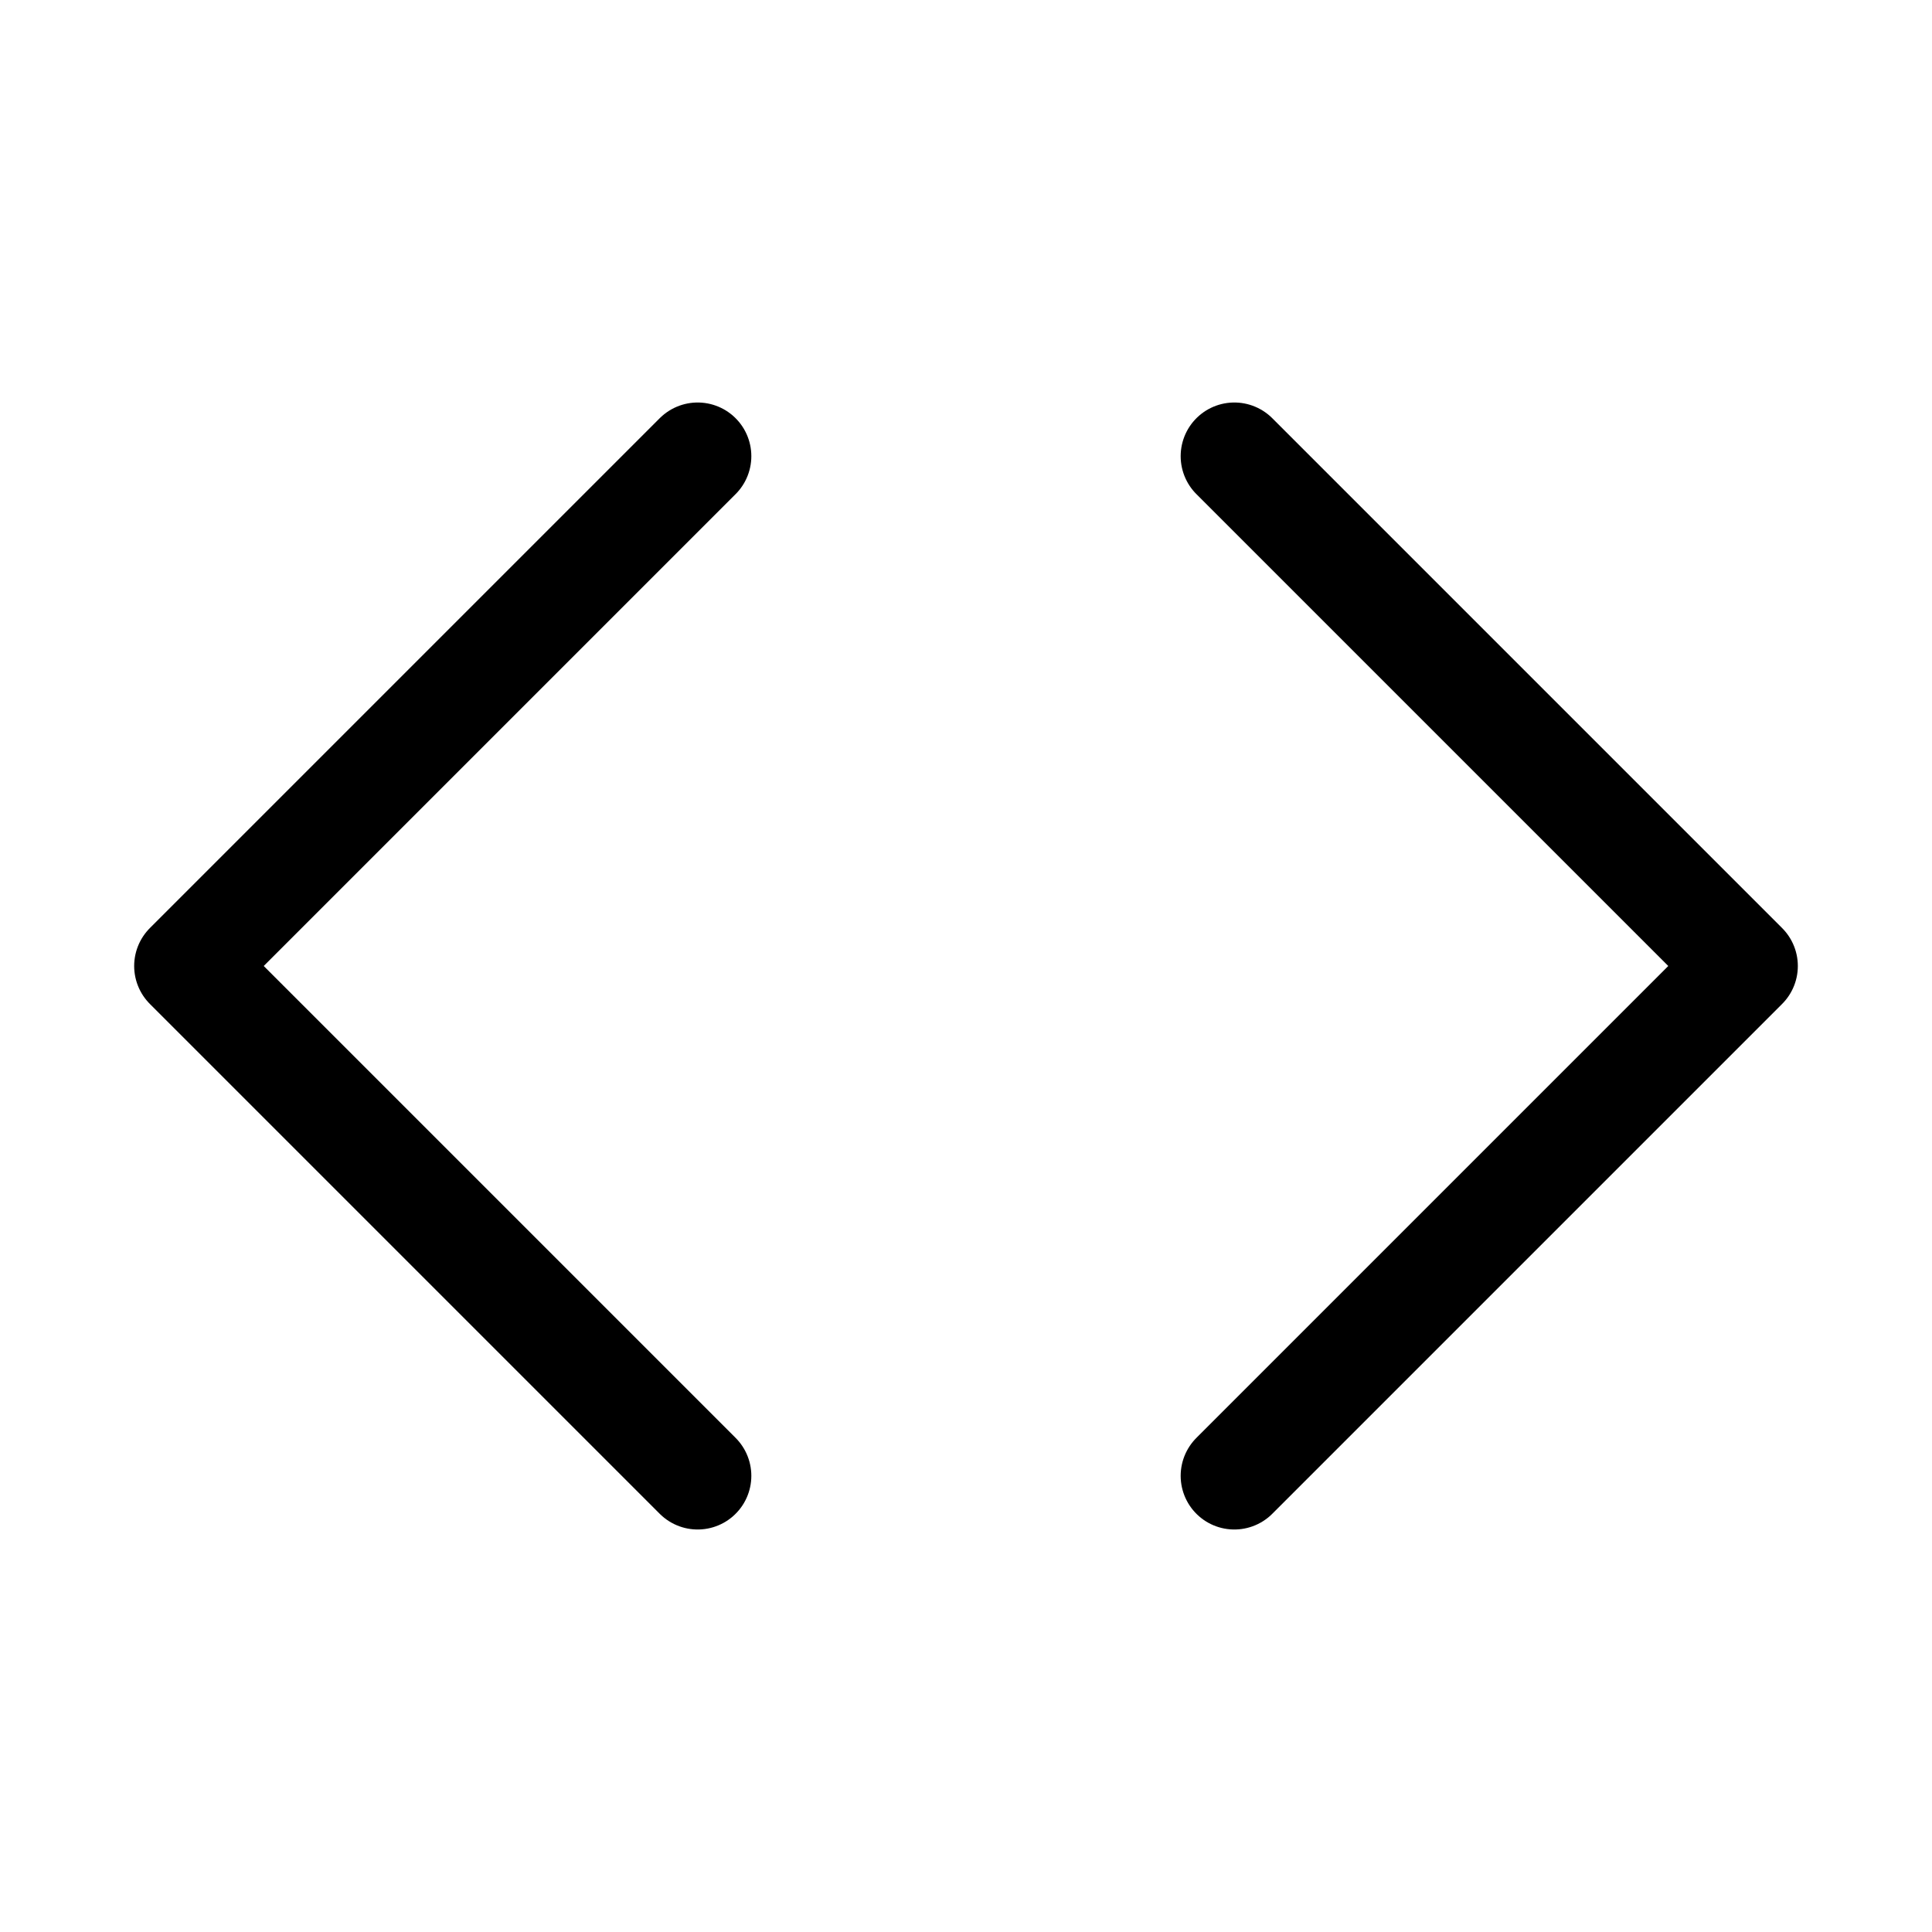 <svg xmlns="http://www.w3.org/2000/svg" height="18" width="18" viewBox="0 0 18 18"><title>code</title><g fill="none" stroke="currentColor" class="nc-icon-wrapper"><polyline points="6.5 13.75 1.75 9 6.5 4.25" stroke-linecap="round" stroke-linejoin="round"></polyline><polyline points="11.5 13.75 16.25 9 11.5 4.25" stroke-linecap="round" stroke-linejoin="round" stroke="currentColor"></polyline></g></svg>